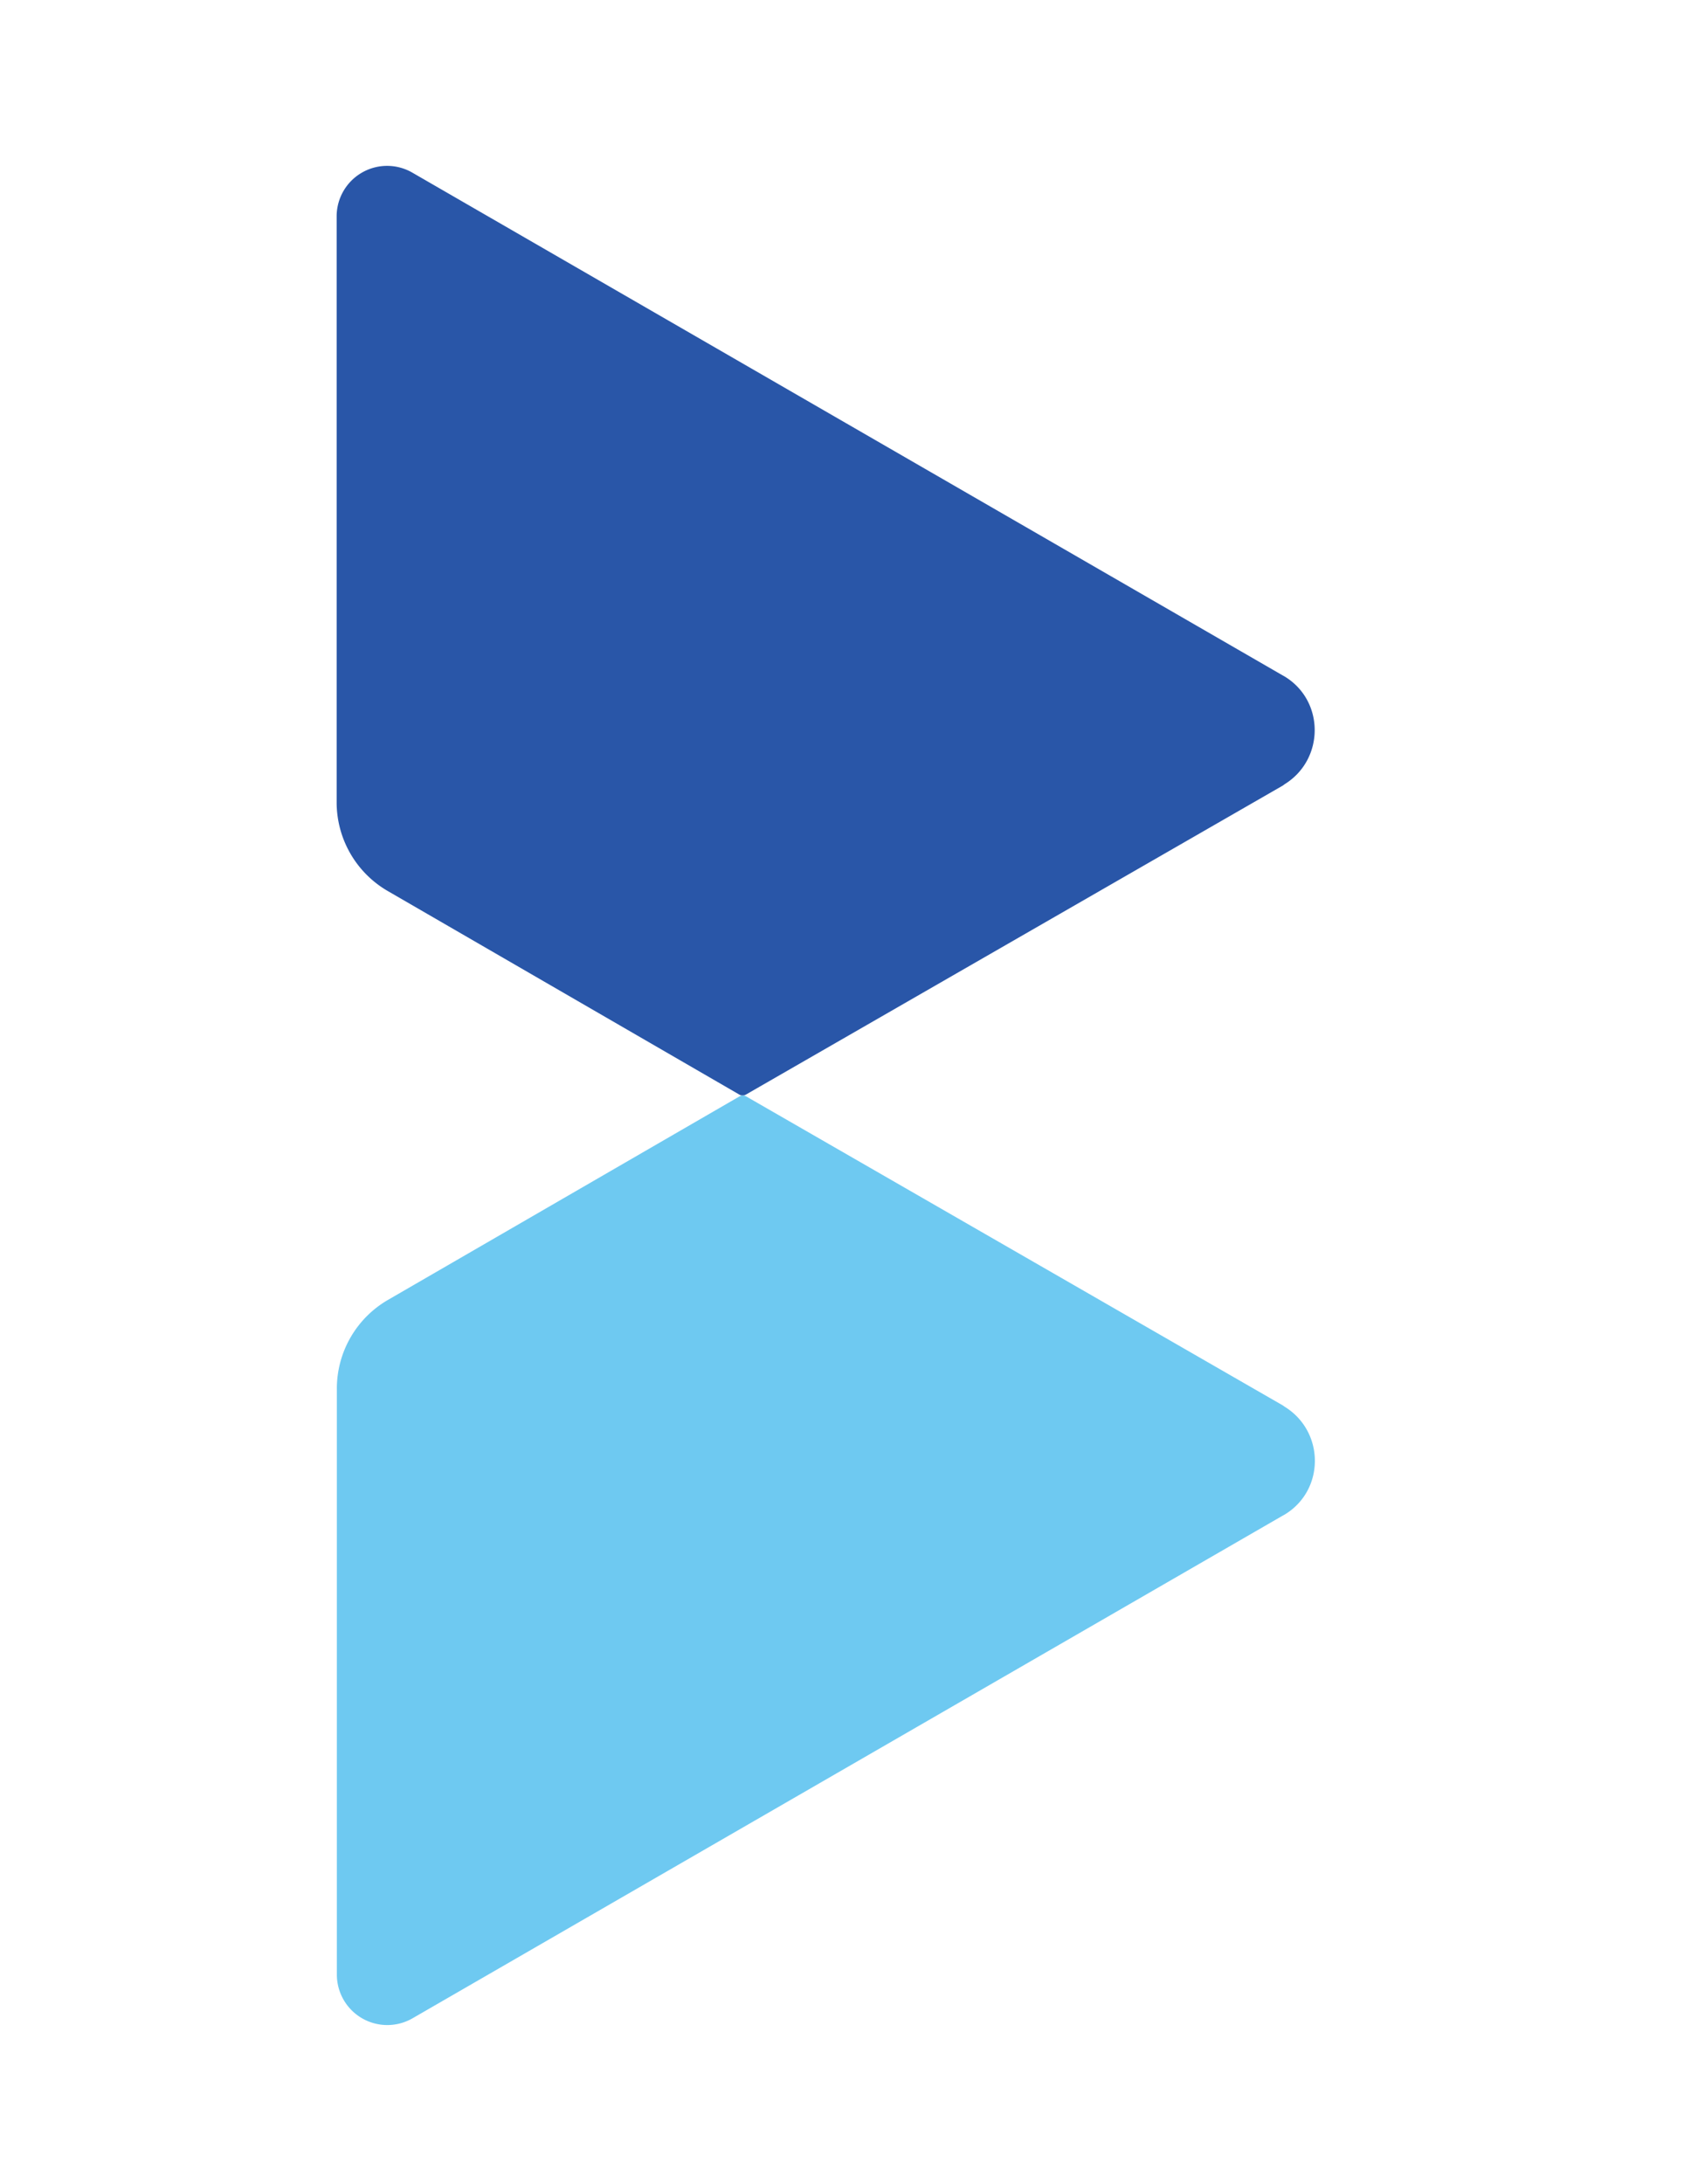 <svg id="Layer_1" data-name="Layer 1" xmlns="http://www.w3.org/2000/svg" viewBox="0 0 492.92 639.04"><defs><style>.cls-1{fill:#2956a8;}.cls-2{fill:#6ec9f1;}</style></defs><path class="cls-1" d="M376,229.47c-.11.11-.33.23-.44.34L218.31,320.28a1.88,1.88,0,0,1-1.88,0L113.54,260.73a30,30,0,0,1-15-26.06V63.3a14.77,14.77,0,0,1,22.15-12.79L375.54,197.67c.11,0,.11.11.22.11C387.8,204.84,387.8,222.19,376,229.47Z"/><path class="cls-2" d="M376,411.58c-.11-.11-.33-.22-.45-.33L218.37,320.78a1.86,1.86,0,0,0-1.88,0L113.6,380.32a30,30,0,0,0-15,26.07V577.75a14.77,14.77,0,0,0,22.15,12.79L375.59,443.39c.12,0,.12-.11.23-.11C387.86,436.21,387.86,418.87,376,411.58Z"/></svg>